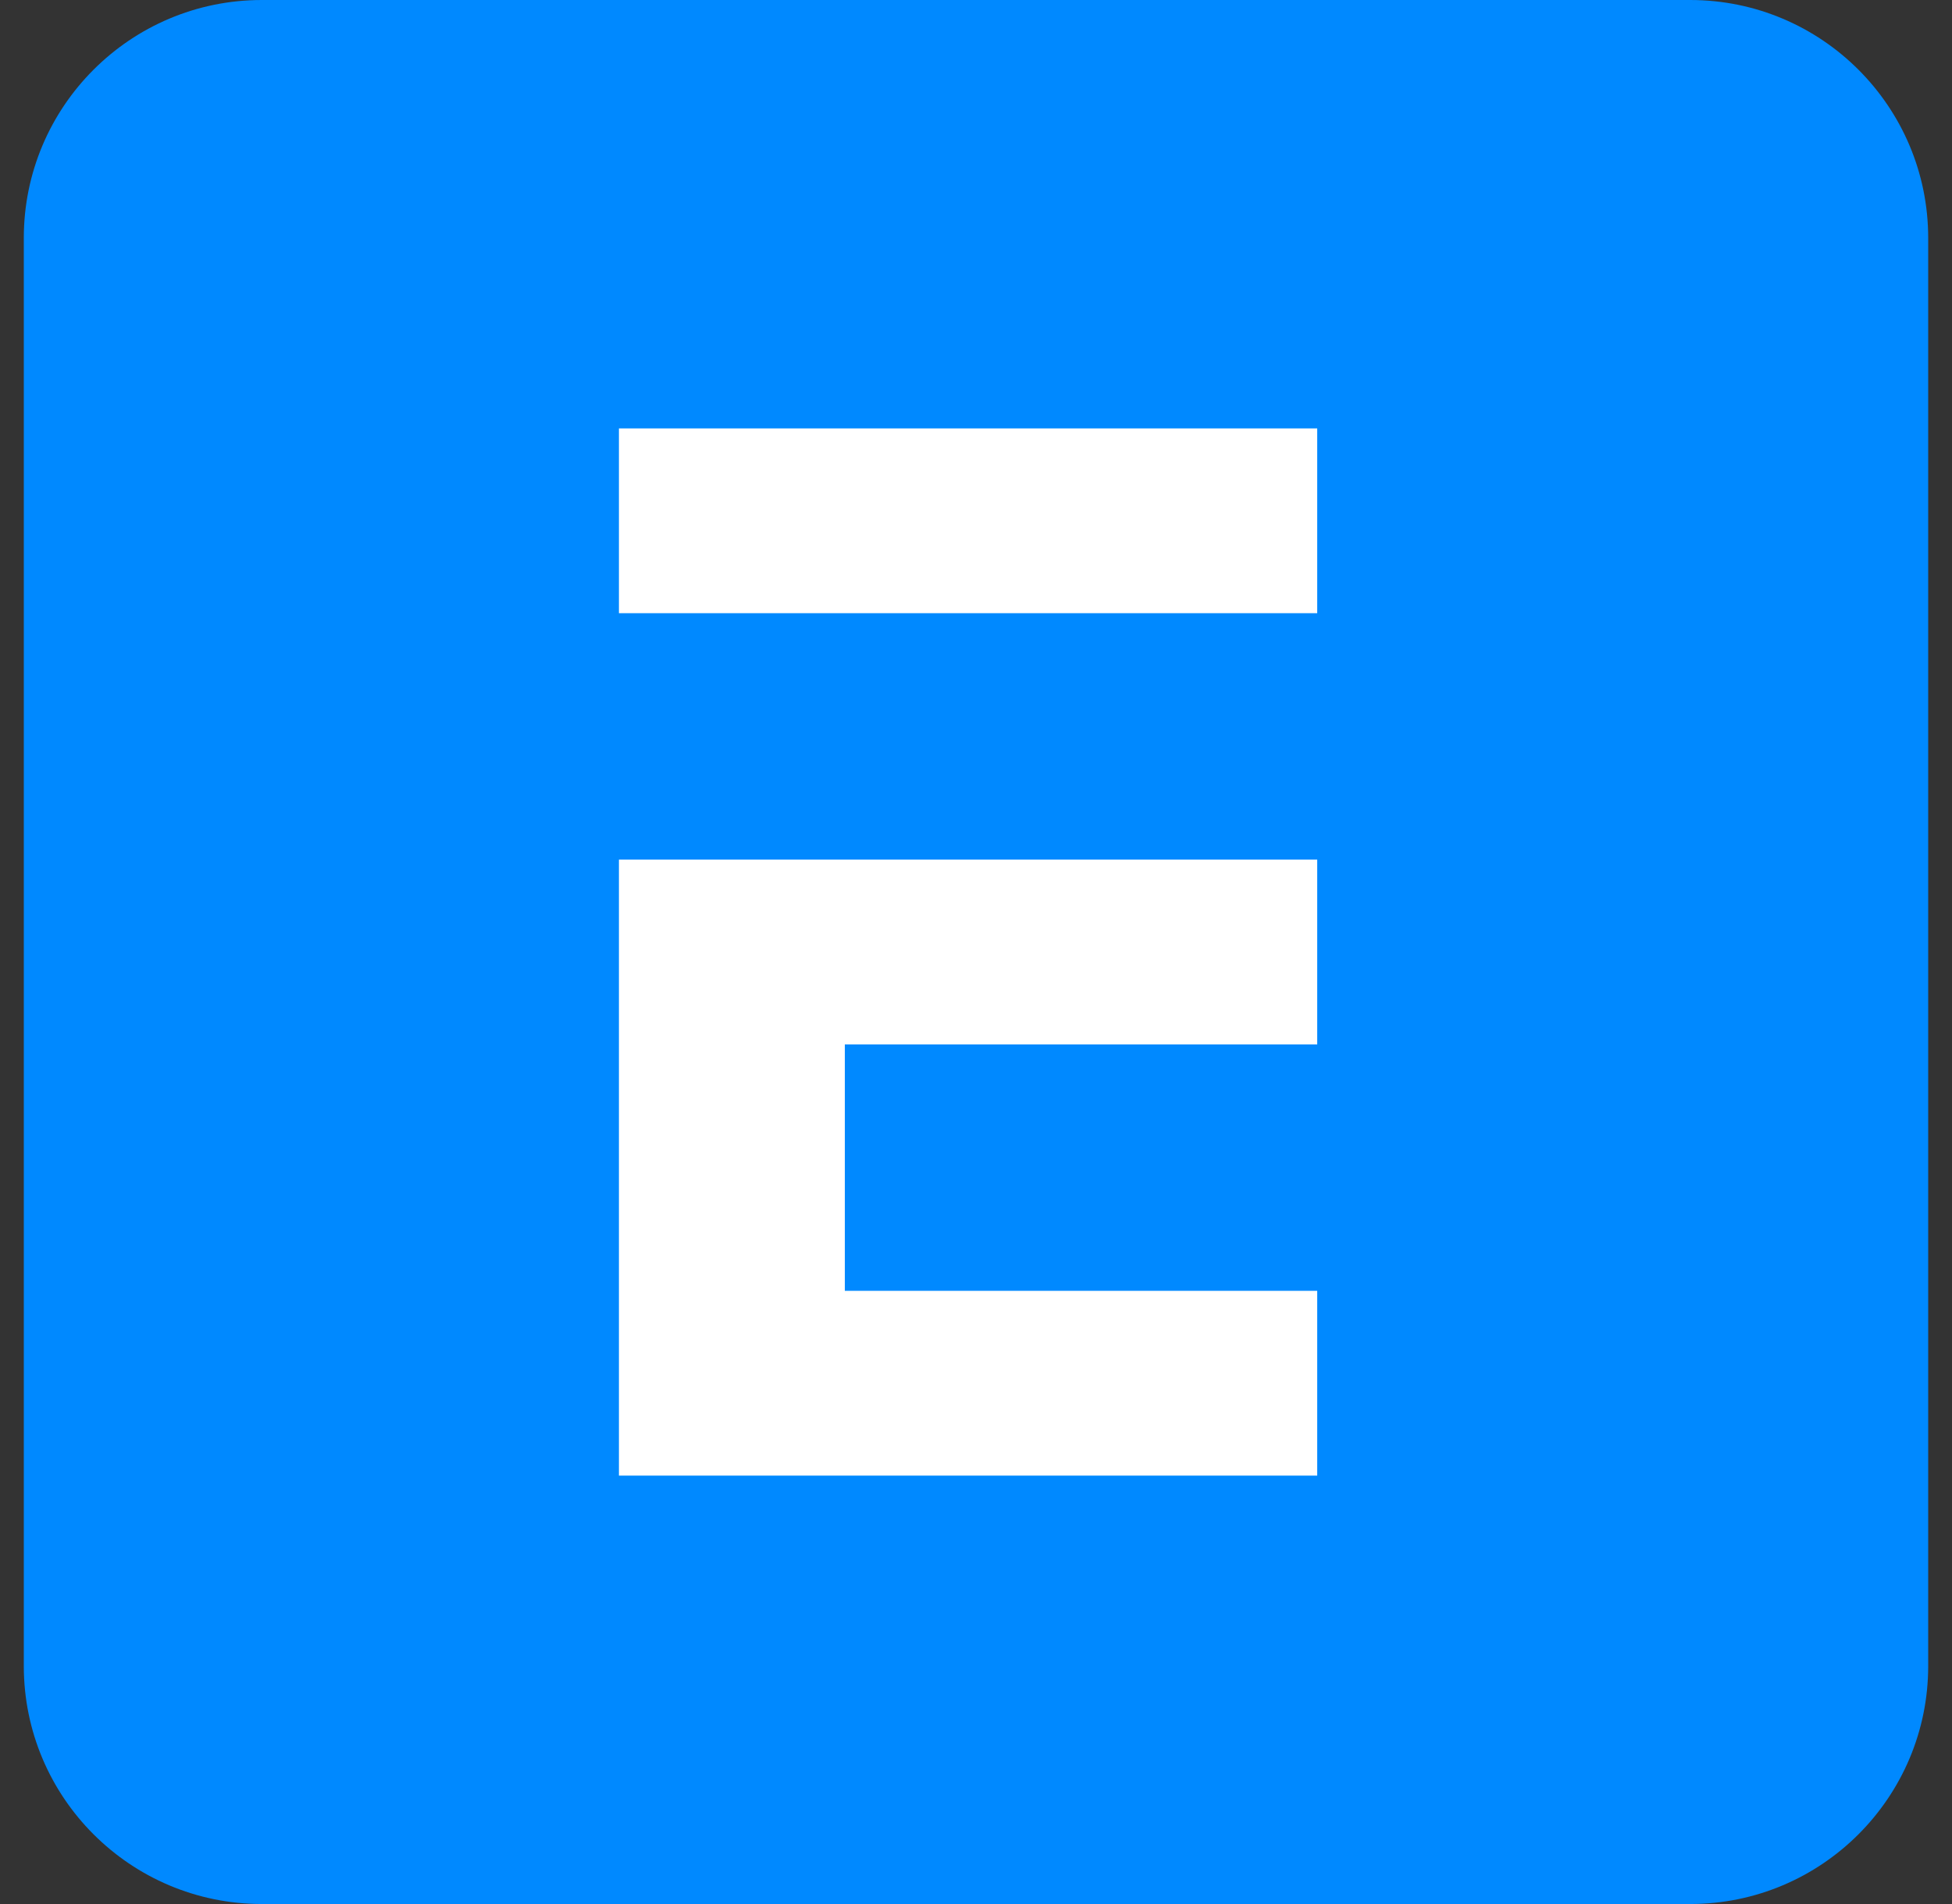 <svg width="41" height="40" viewBox="0 0 41 40" fill="none" xmlns="http://www.w3.org/2000/svg">
<rect x="0" y="0" width="41" height="40" fill="#333333" stroke="none"/>
<g clip-path="url(#clip0_2126_6469)">
<path d="M35.5 0H5.5C2.739 0 0.5 2.239 0.5 5V35C0.5 37.761 2.739 40 5.5 40H35.5C38.261 40 40.5 37.761 40.5 35V5C40.5 2.239 38.261 0 35.5 0Z" fill="#0089FF"/>
<path d="M27.667 9H13V12.882H27.667V9Z" fill="white"/>
<path d="M27.667 18.059H13V31H27.667V27.118H17.745V21.941H27.667V18.059Z" fill="white"/>
</g>
<defs>
<clipPath id="clip0_2126_6469">
<rect width="40" height="40" fill="white" transform="translate(0.5)"/>
</clipPath>
</defs>
</svg>
